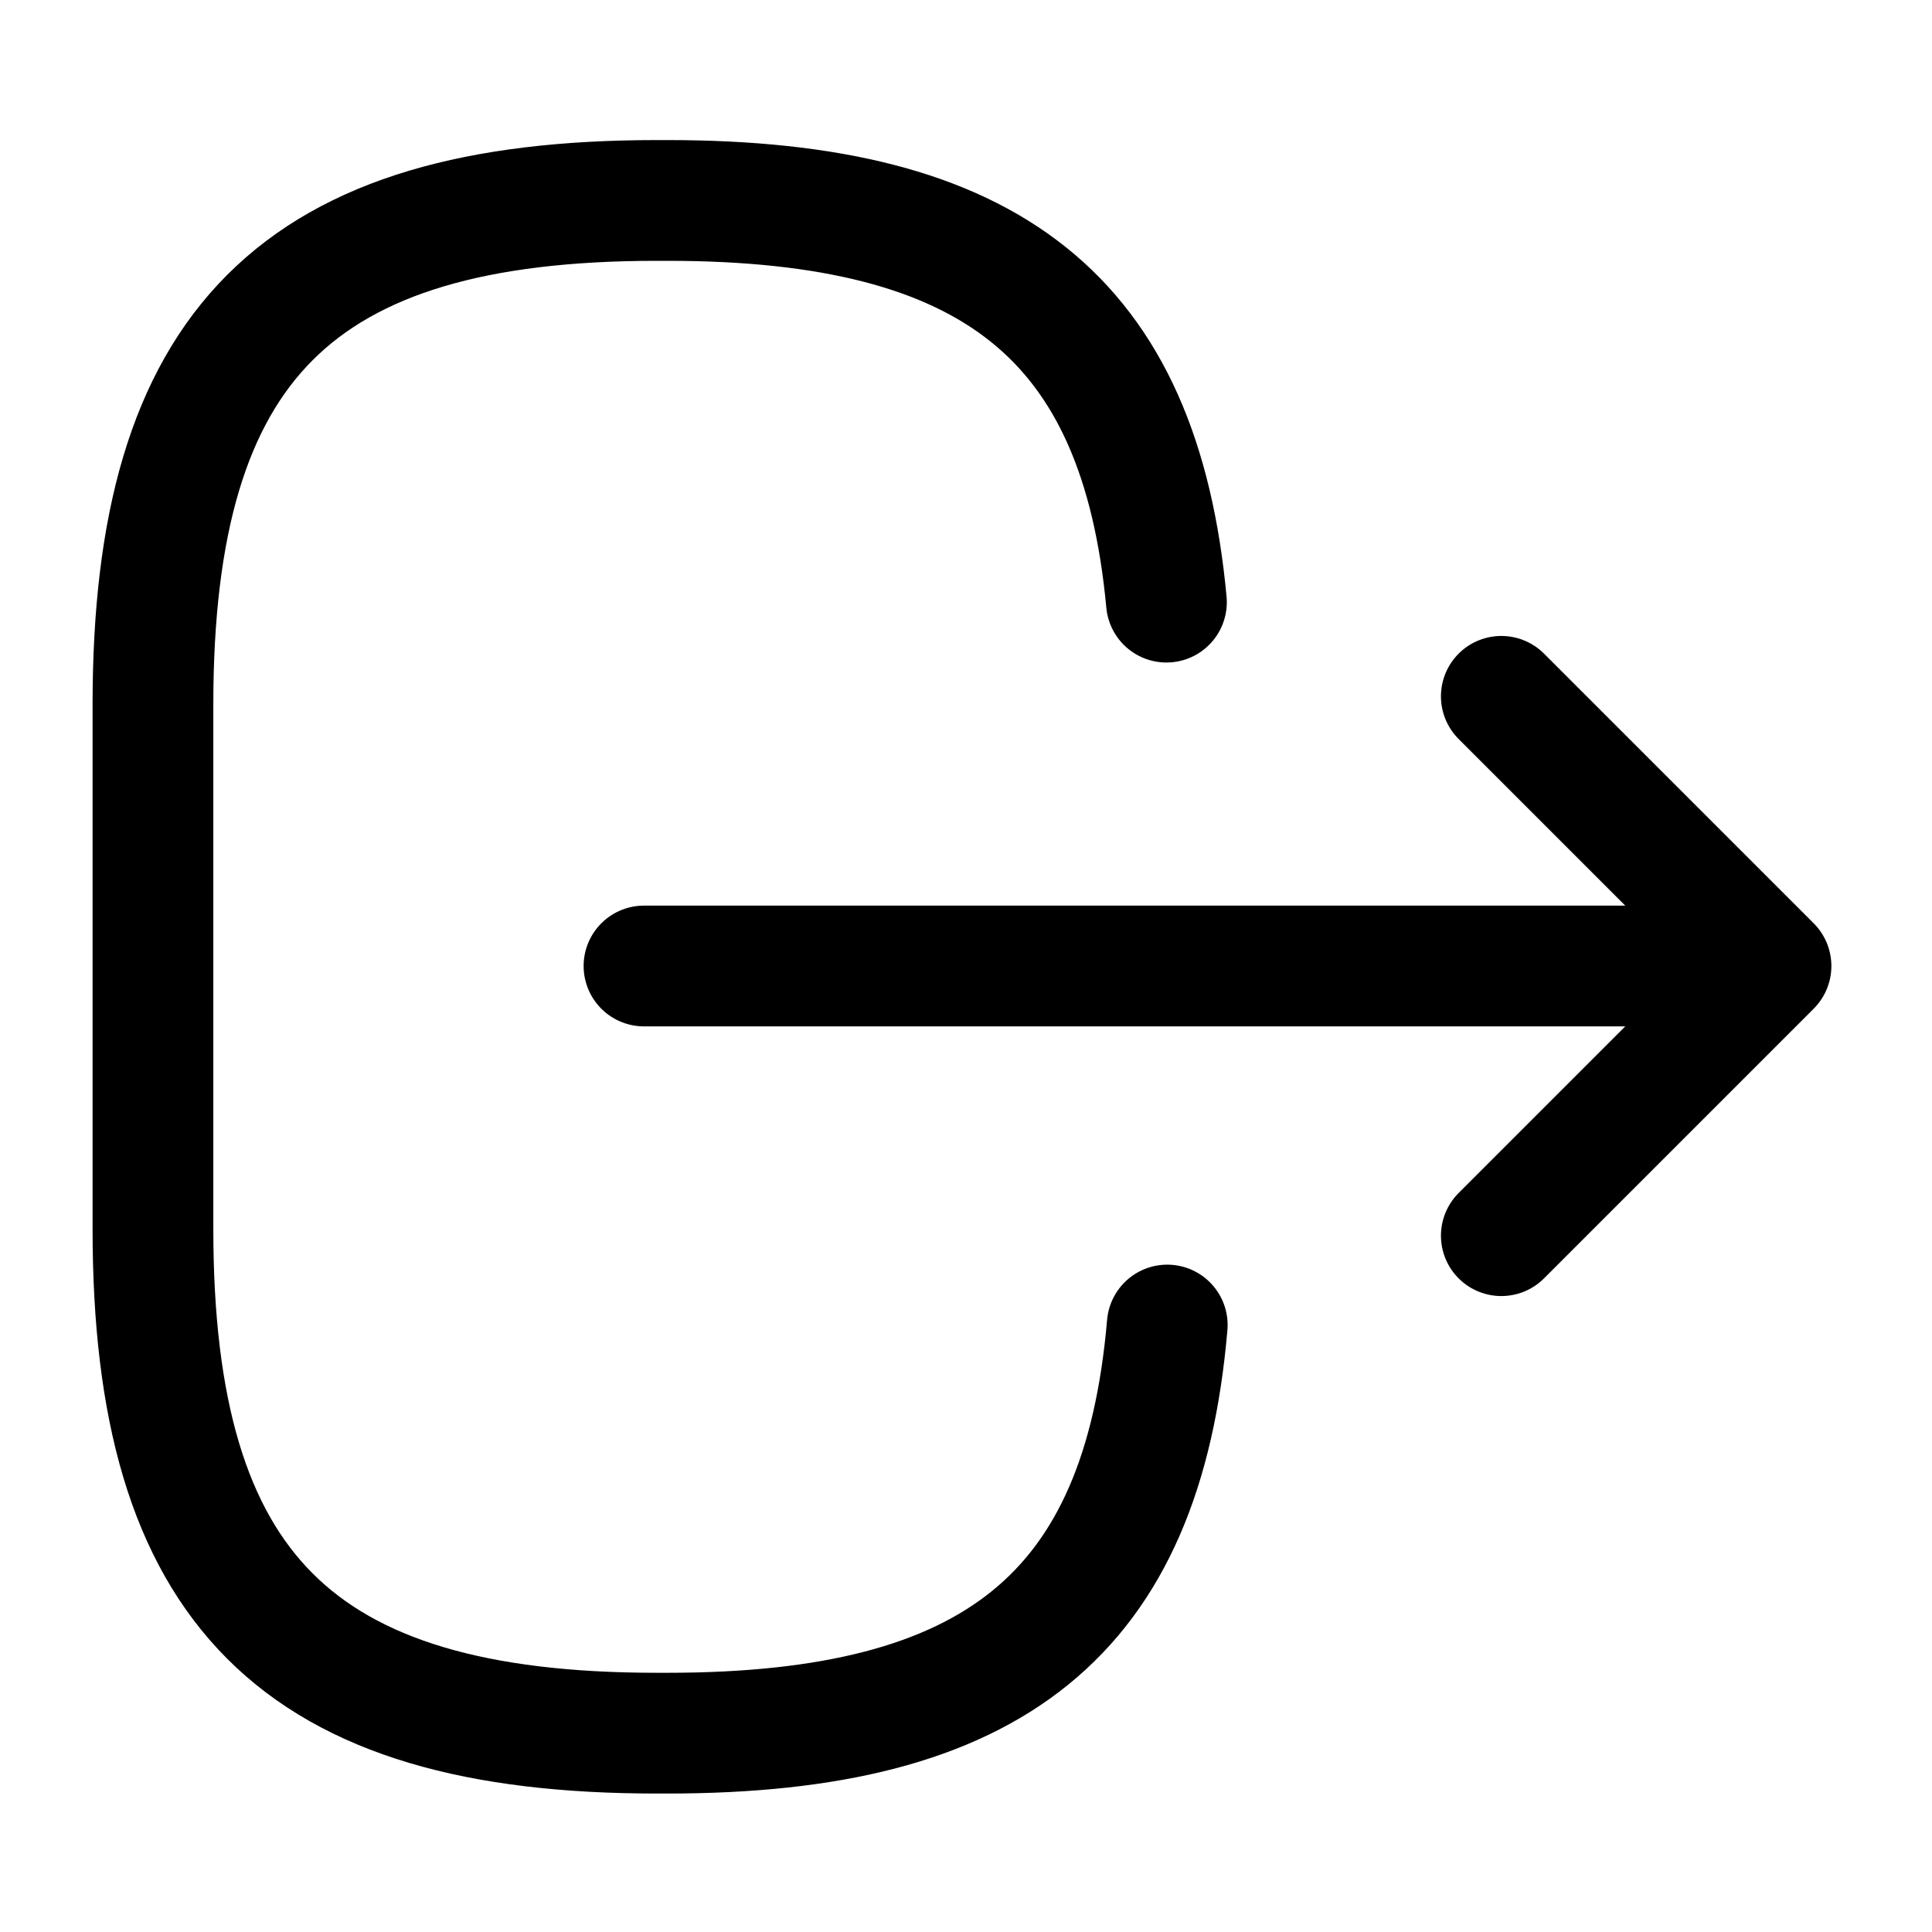 <svg width="24" height="24" viewBox="0 0 24 24" fill="none" xmlns="http://www.w3.org/2000/svg">
<path d="M14.5 16.46C14.19 20.06 12.34 21.53 8.29 21.53L8.16 21.53C3.69 21.53 1.9 19.74 1.9 15.27L1.9 8.75C1.9 4.28 3.69 2.49 8.16 2.49L8.29 2.49C12.31 2.49 14.16 3.94 14.49 7.48" stroke="currentColor"  stroke-width="1.5" stroke-linecap="round" stroke-linejoin="round"/>
<path d="M8 12H20.88" stroke="currentColor"  stroke-width="1.5" stroke-linecap="round" stroke-linejoin="round"/>
<path d="M18.65 8.65L22 12L18.65 15.35" stroke="currentColor"  stroke-width="1.5" stroke-linecap="round" stroke-linejoin="round"/>
</svg>
